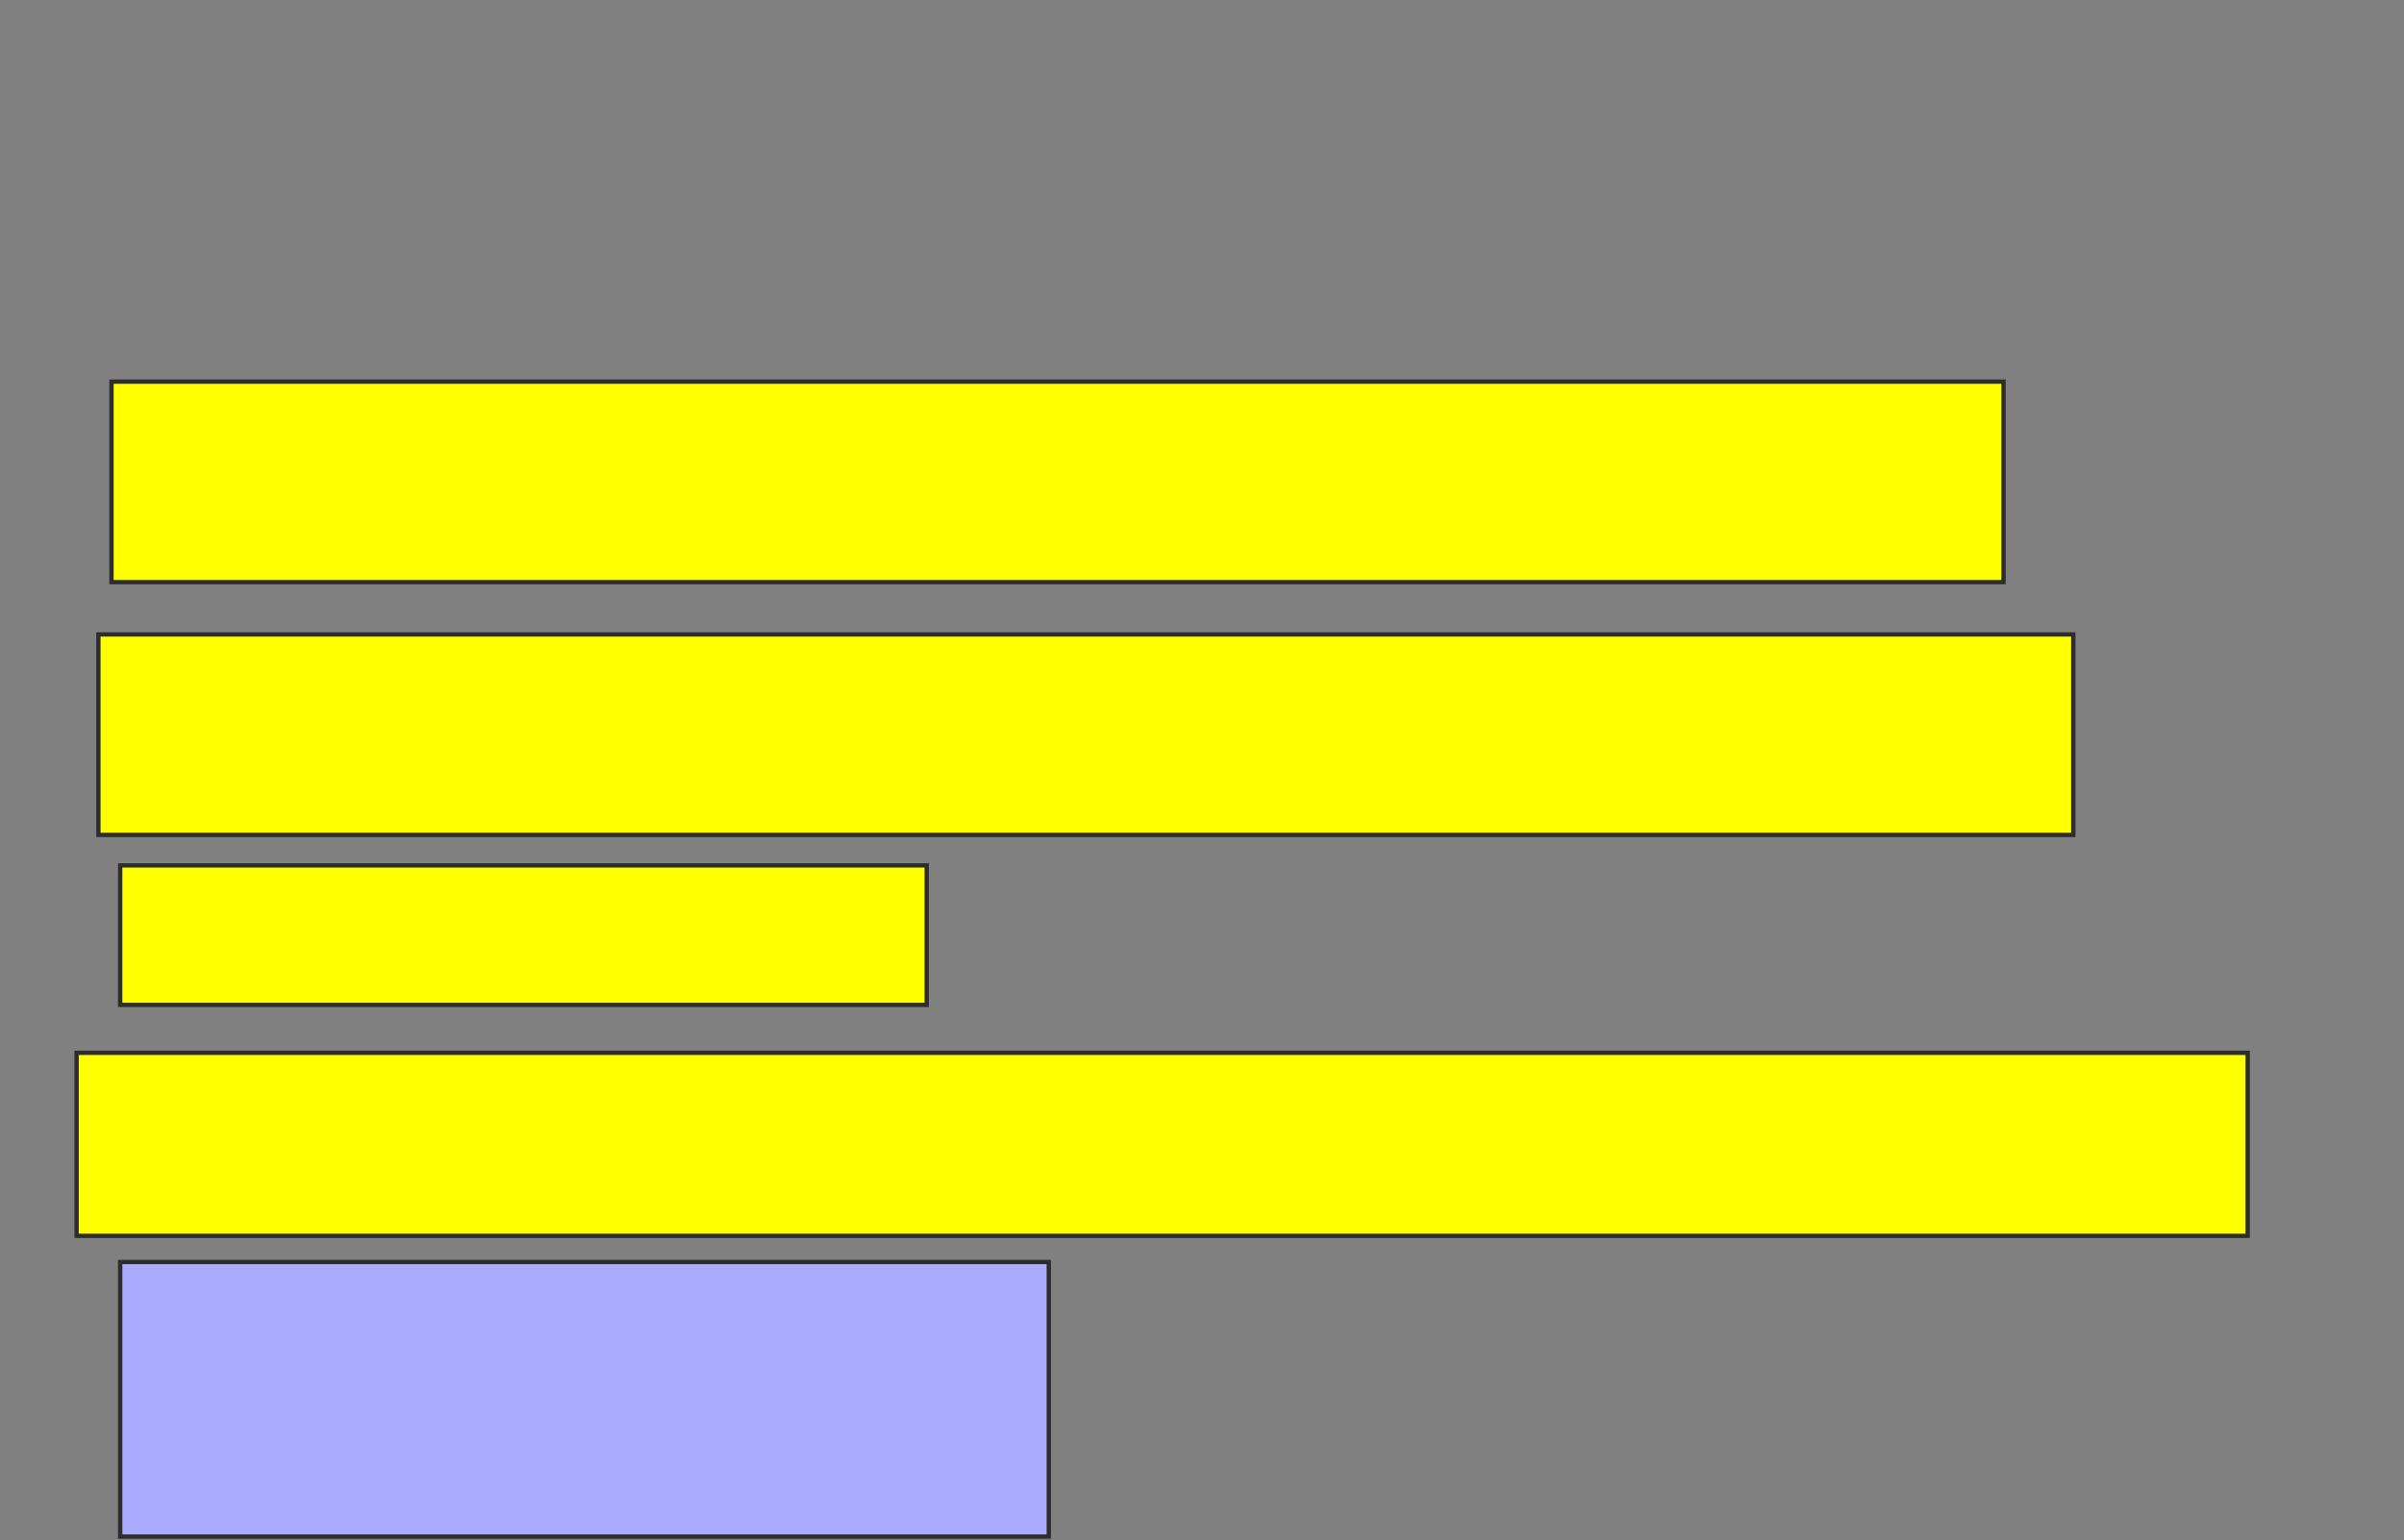 <svg xmlns="http://www.w3.org/2000/svg" width="557" height="357">
 <rect width="100%" height="100%" fill="#808080" stroke="none"/>
 <!-- Created with Image Occlusion Enhanced -->
 <g>
  <title>Labels</title>
 </g>
 <g>
  <title>Masks</title>
  <rect id="64f6a9693cef437cb477564eab197b19-ao-1" height="46.465" width="438.384" y="88.455" x="25.828" stroke="#2D2D2D" fill="#ffff00"/>
  <rect id="64f6a9693cef437cb477564eab197b19-ao-2" height="46.465" width="457.576" y="147.04" x="22.798" stroke="#2D2D2D" fill="#ffff00"/>
  <rect id="64f6a9693cef437cb477564eab197b19-ao-3" height="32.323" width="186.869" y="200.576" x="27.848" stroke="#2D2D2D" fill="#ffff00"/>
  <rect id="64f6a9693cef437cb477564eab197b19-ao-4" height="42.424" width="503.03" y="244.01" x="17.747" stroke="#2D2D2D" fill="#ffff00"/>
  <rect id="64f6a9693cef437cb477564eab197b19-ao-5" height="63.636" width="215.152" y="292.495" x="27.848" stroke="#2D2D2D" fill="#aaaaff" class="qshape"/>
 </g>
</svg>